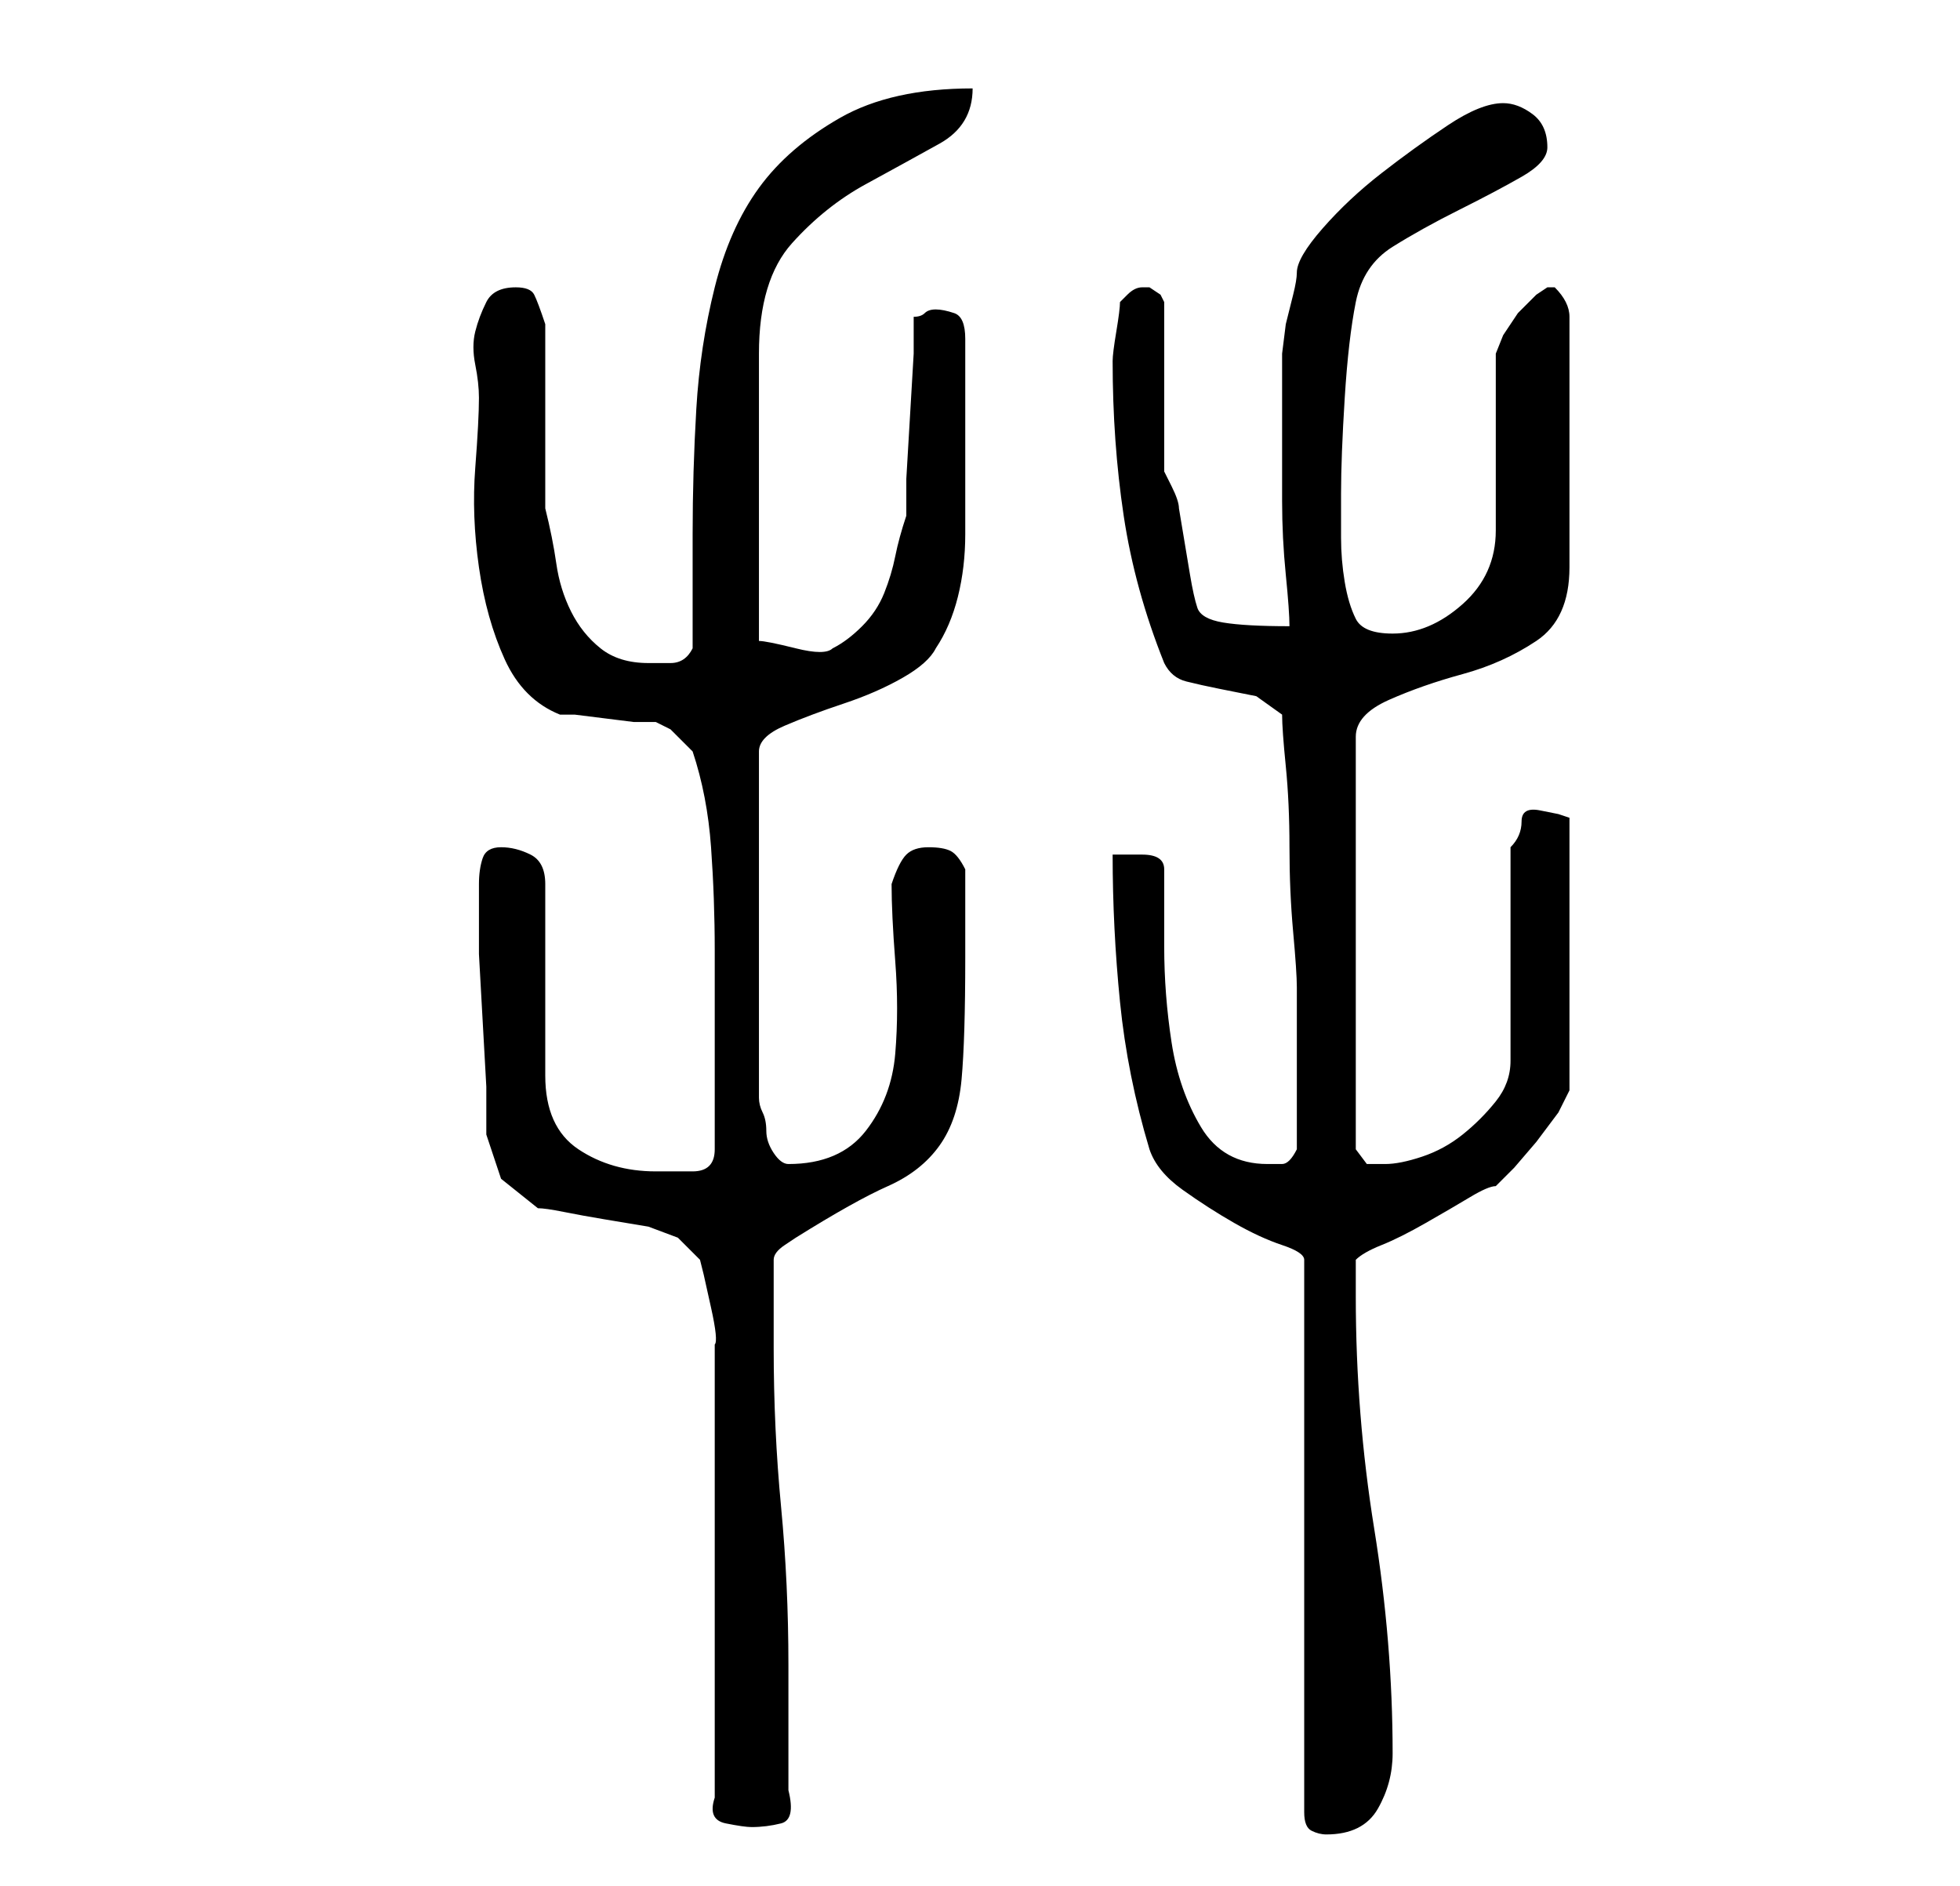 <?xml version="1.0" standalone="no"?>
<!DOCTYPE svg PUBLIC "-//W3C//DTD SVG 1.1//EN" "http://www.w3.org/Graphics/SVG/1.1/DTD/svg11.dtd" >
<svg xmlns="http://www.w3.org/2000/svg" xmlns:xlink="http://www.w3.org/1999/xlink" version="1.1" viewBox="-10 0 266 256">
   <path fill="currentColor"
d="M141 116q0 10 1 20t4 20q1 3 4.5 5.5t7 4.5t6.5 3t3 2v75q0 2 1 2.5t2 0.5q5 0 7 -3.5t2 -7.5q0 -15 -2.5 -30.5t-2.5 -31.5v-2v-3q1 -1 3.5 -2t6 -3t6 -3.5t3.5 -1.5l2.5 -2.5t3 -3.5l3 -4t1.5 -3v-37l-1.5 -0.5t-2.5 -0.5t-2.5 1.5t-1.5 3.5v29q0 3 -2 5.5t-4.5 4.5
t-5.5 3t-5 1h-2.5t-1.5 -2v-56q0 -3 4.5 -5t10 -3.5t10 -4.5t4.5 -10v-34q0 -1 -0.5 -2t-1.5 -2v0h-1l-1.5 1t-2.5 2.5l-2 3t-1 2.5v24q0 6 -4.5 10t-9.5 4q-4 0 -5 -2t-1.5 -5t-0.5 -6v-6q0 -5 0.5 -13t1.5 -13t5 -7.5t9 -5t8.5 -4.5t3.5 -4q0 -3 -2 -4.5t-4 -1.5
q-3 0 -7.5 3t-9 6.5t-8 7.5t-3.5 6q0 1 -0.5 3l-1 4t-0.5 4v3v6.5v10.5q0 5 0.5 10t0.5 7q-6 0 -9 -0.5t-3.5 -2t-1 -4.5l-1.5 -9q0 -1 -1 -3l-1 -2v-4.5v-7.5v-6.5v-4.5l-0.5 -1t-1.5 -1v0h-1q-1 0 -2 1l-1 1q0 1 -0.5 4t-0.5 4q0 11 1.5 21t5.5 20q1 2 3 2.5t4.5 1l5 1
t3.5 2.5q0 2 0.5 7t0.5 11t0.5 11.5t0.5 7.5v11v11q-1 2 -2 2h-2q-6 0 -9 -5t-4 -11.5t-1 -13v-10.5q0 -2 -3 -2h-4zM87 244q-1 3 1.5 3.5t3.5 0.5q2 0 4 -0.5t1 -4.5v-4v-4.5v-5.5v-3q0 -11 -1 -21.5t-1 -21.5v-2v-4v-4v-2q0 -1 1.5 -2l1.5 -1q8 -5 12.5 -7t7 -5.5t3 -9
t0.5 -16.5v-2v-4v-3.5v-2.5q-1 -2 -2 -2.5t-3 -0.5t-3 1t-2 4q0 4 0.5 10.5t0 12.5t-4 10.5t-10.5 4.5q-1 0 -2 -1.5t-1 -3t-0.5 -2.5t-0.5 -2v-47q0 -2 3.5 -3.5t8 -3t8 -3.5t4.5 -4q2 -3 3 -7t1 -8.5v-8.5v-8v-2v-3v-3.5v-1.5q0 -3 -1.5 -3.5t-2.5 -0.5t-1.5 0.5t-1.5 0.5
v5t-0.5 8.5t-0.5 8.5v5q-1 3 -1.5 5.5t-1.5 5t-3 4.5t-4 3q-1 1 -5 0t-5 -1v-39q0 -10 4.5 -15t10 -8t10 -5.5t4.5 -7.5q-11 0 -18 4t-11 9.5t-6 13.5t-2.5 16.5t-0.5 17v15.5q-1 2 -3 2h-3q-4 0 -6.5 -2t-4 -5t-2 -6.5t-1.5 -7.5v-5v-7v-7.5v-5.5q-1 -3 -1.5 -4t-2.5 -1
q-3 0 -4 2t-1.5 4t0 4.5t0.5 4.5q0 3 -0.5 9.5t0.5 13.5t3.5 12.5t7.5 7.5h2t4 0.5t4 0.5h3l2 1t3 3q2 6 2.5 13t0.5 14v14v13q0 3 -3 3h-5q-6 0 -10.5 -3t-4.5 -10v-26q0 -3 -2 -4t-4 -1t-2.5 1.5t-0.5 3.5v3v6.5t0.5 9t0.5 9v6.5l2 6t5 4q1 0 3.5 0.5t5.5 1l6 1t4 1.5l3 3
l0.5 2t1 4.5t0.5 5v4.5v11.5v17.5v17v11z" />
</svg>
